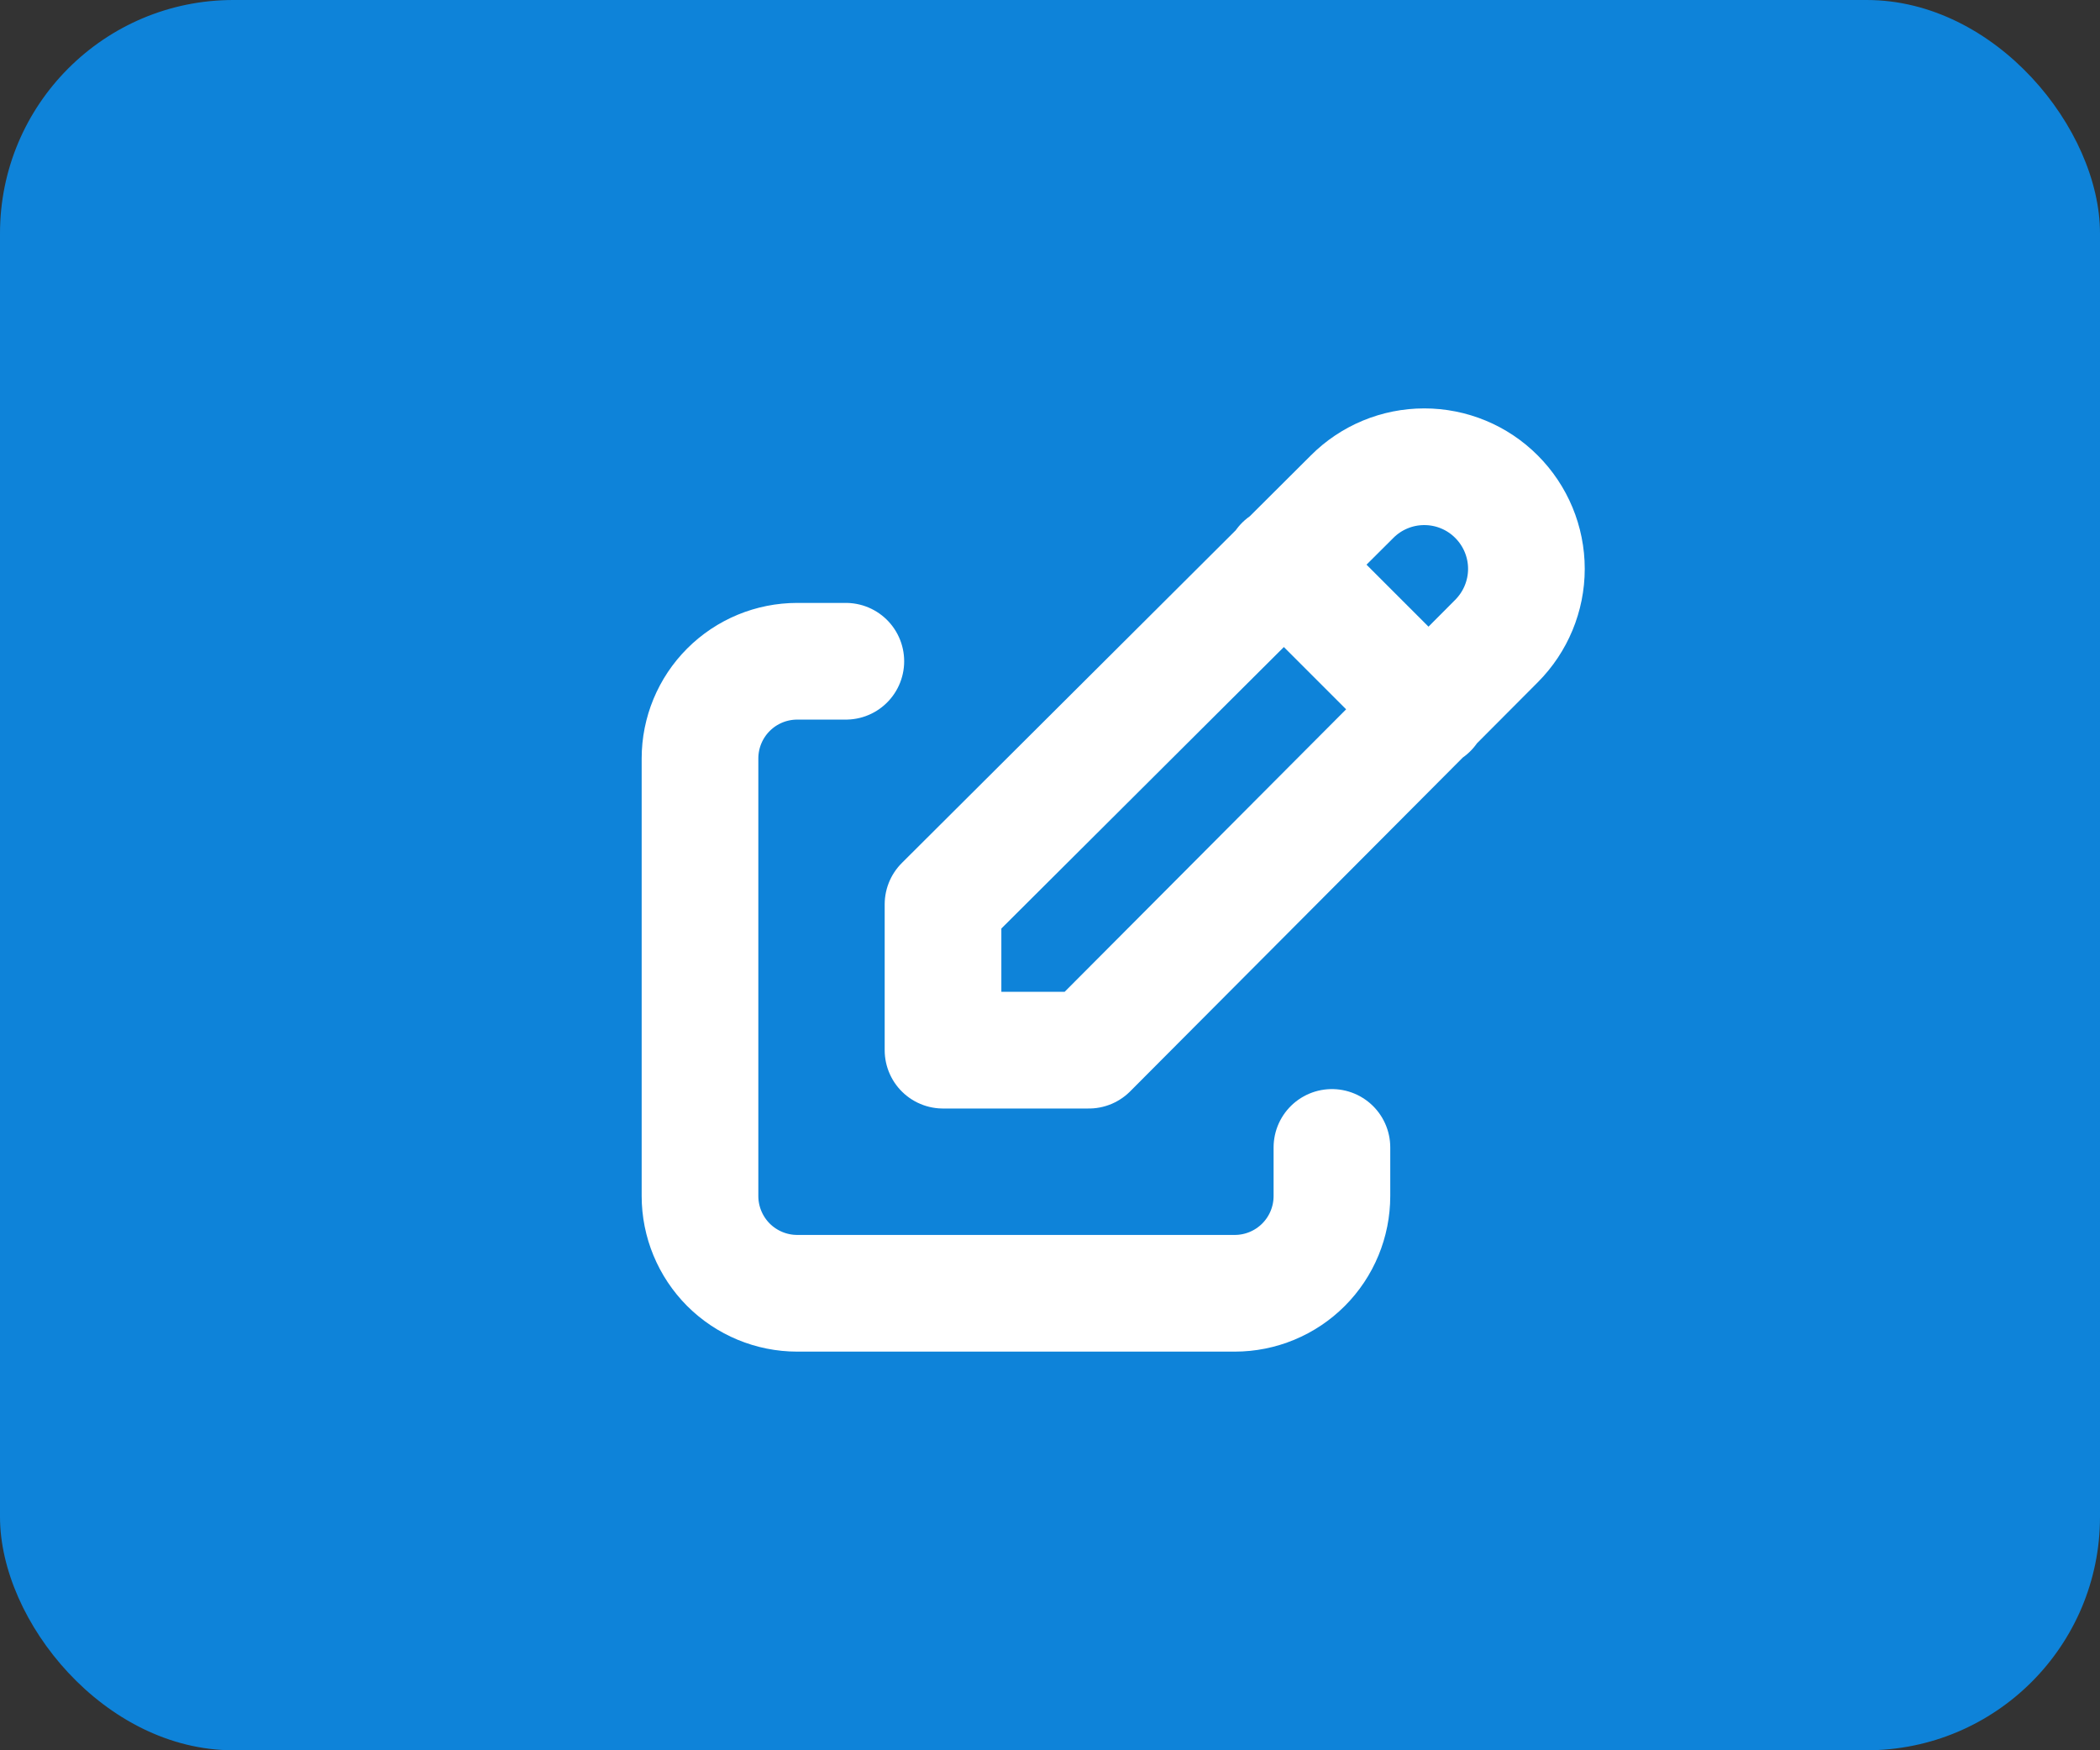<svg width="36" height="30" viewBox="0 0 36 30" fill="none" xmlns="http://www.w3.org/2000/svg">
<rect x="0" y="0" width="36" height="30" fill="#333333" stroke="none"/>
<rect width="36" height="30" rx="4" fill="#0E83D9"/>
<path d="M14.5 11.334H13.667C13.225 11.334 12.801 11.509 12.488 11.822C12.176 12.134 12 12.558 12 13V20.5C12 20.942 12.176 21.366 12.488 21.679C12.801 21.991 13.225 22.167 13.667 22.167H21.167C21.609 22.167 22.033 21.991 22.345 21.679C22.658 21.366 22.833 20.942 22.833 20.5V19.667" stroke="white" stroke-width="2" stroke-linecap="round" stroke-linejoin="round"/>
<path d="M22 9.667L24.5 12.167M25.654 10.988C25.982 10.659 26.167 10.214 26.167 9.75C26.167 9.286 25.982 8.841 25.654 8.513C25.326 8.184 24.881 8 24.416 8C23.952 8 23.507 8.184 23.179 8.513L16.166 15.5V18H18.666L25.654 10.988Z" stroke="white" stroke-width="2" stroke-linecap="round" stroke-linejoin="round"/>
</svg>
